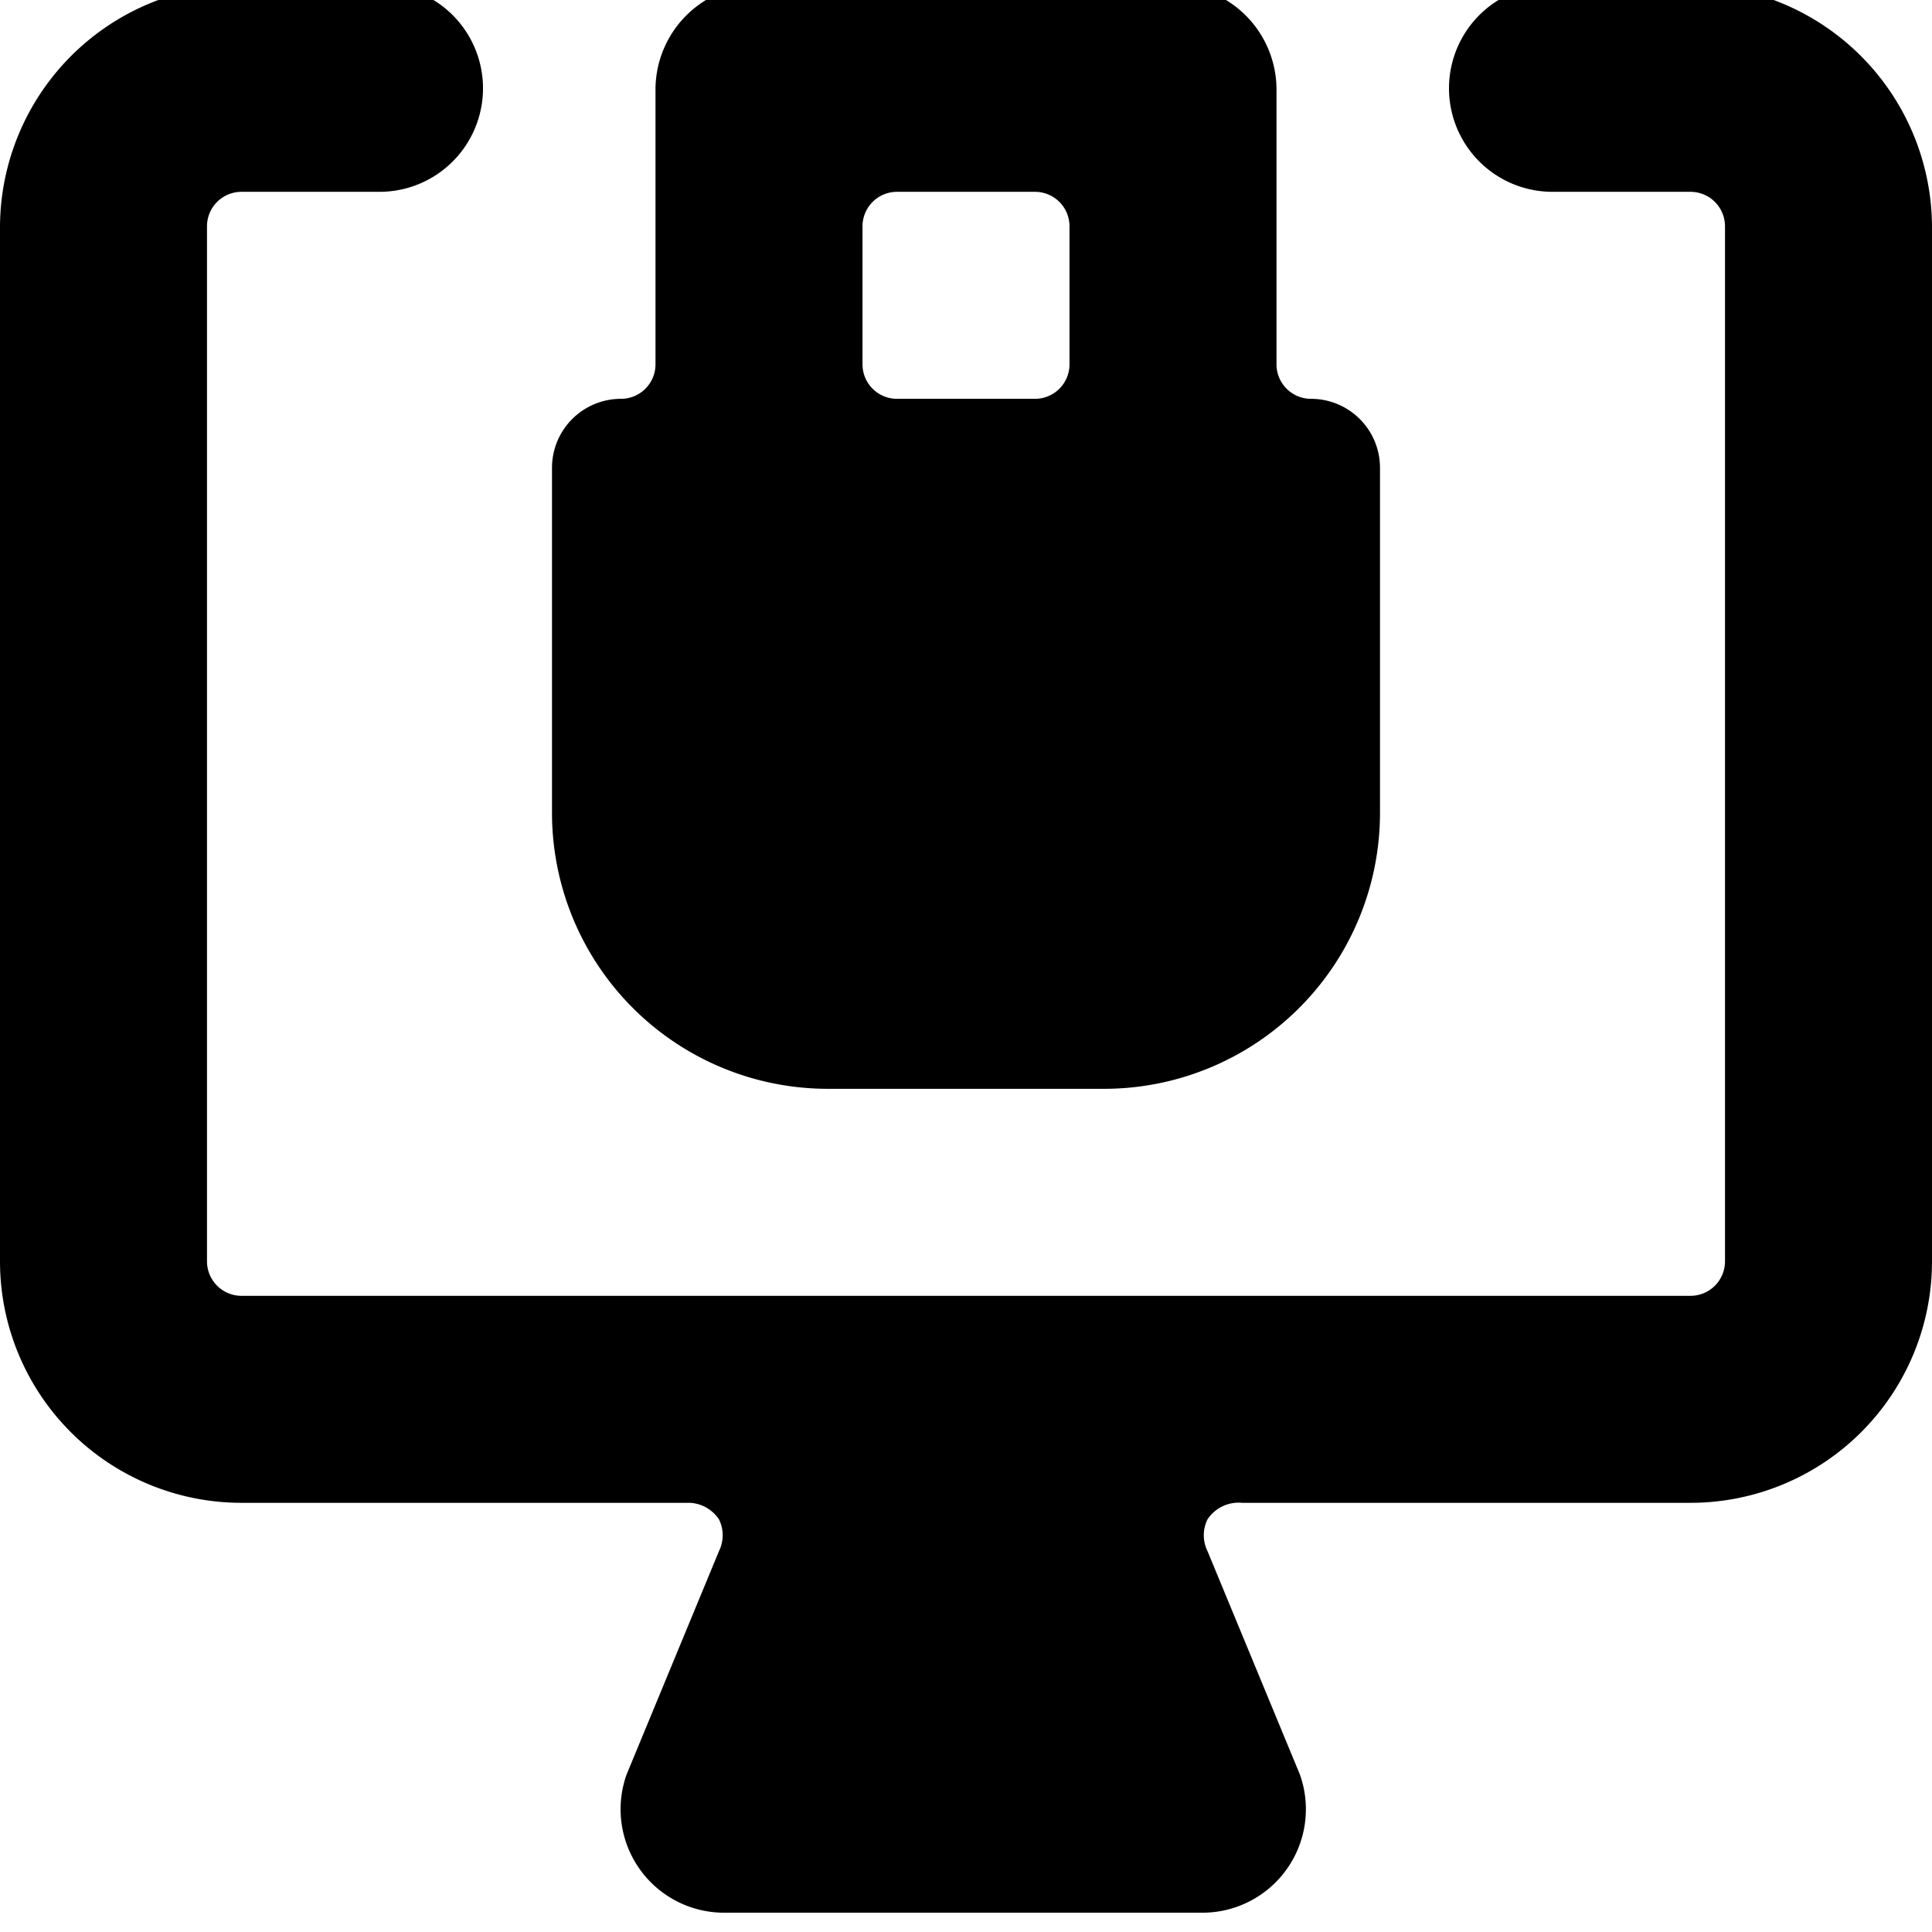 <svg xmlns="http://www.w3.org/2000/svg" viewBox="0 0 14 14">
  <g>
    <path d="M14,1.64A1.76,1.76,0,0,0,12.25-.11h-1a.75.75,0,0,0,0,1.5h1a.25.25,0,0,1,.25.25v7.5a.25.25,0,0,1-.25.25H1.75a.25.25,0,0,1-.25-.25V1.64a.25.25,0,0,1,.25-.25h1a.75.75,0,1,0,0-1.5h-1A1.76,1.76,0,0,0,0,1.64v7.5a1.75,1.75,0,0,0,1.75,1.75H5a.27.27,0,0,1,.21.12.26.26,0,0,1,0,.23l-.67,1.62a.75.75,0,0,0,.69,1h3.5a.75.75,0,0,0,.69-1l-.67-1.62a.26.26,0,0,1,0-.23A.27.27,0,0,1,9,10.89h3.25A1.75,1.75,0,0,0,14,9.14Z" style="fill: #000001"/>
    <path d="M9.5,2.89a.25.25,0,0,1-.25-.25v-2A.76.76,0,0,0,8.5-.11h-3a.76.76,0,0,0-.75.75v2a.25.25,0,0,1-.25.25.5.5,0,0,0-.5.5v2.5a2,2,0,0,0,2,2H8a2,2,0,0,0,2-2V3.39A.5.5,0,0,0,9.5,2.89ZM7.75,2.64a.25.25,0,0,1-.25.25h-1a.25.25,0,0,1-.25-.25v-1a.25.25,0,0,1,.25-.25h1a.25.25,0,0,1,.25.25Z" style="fill: #000001"/>
  </g>
</svg>

